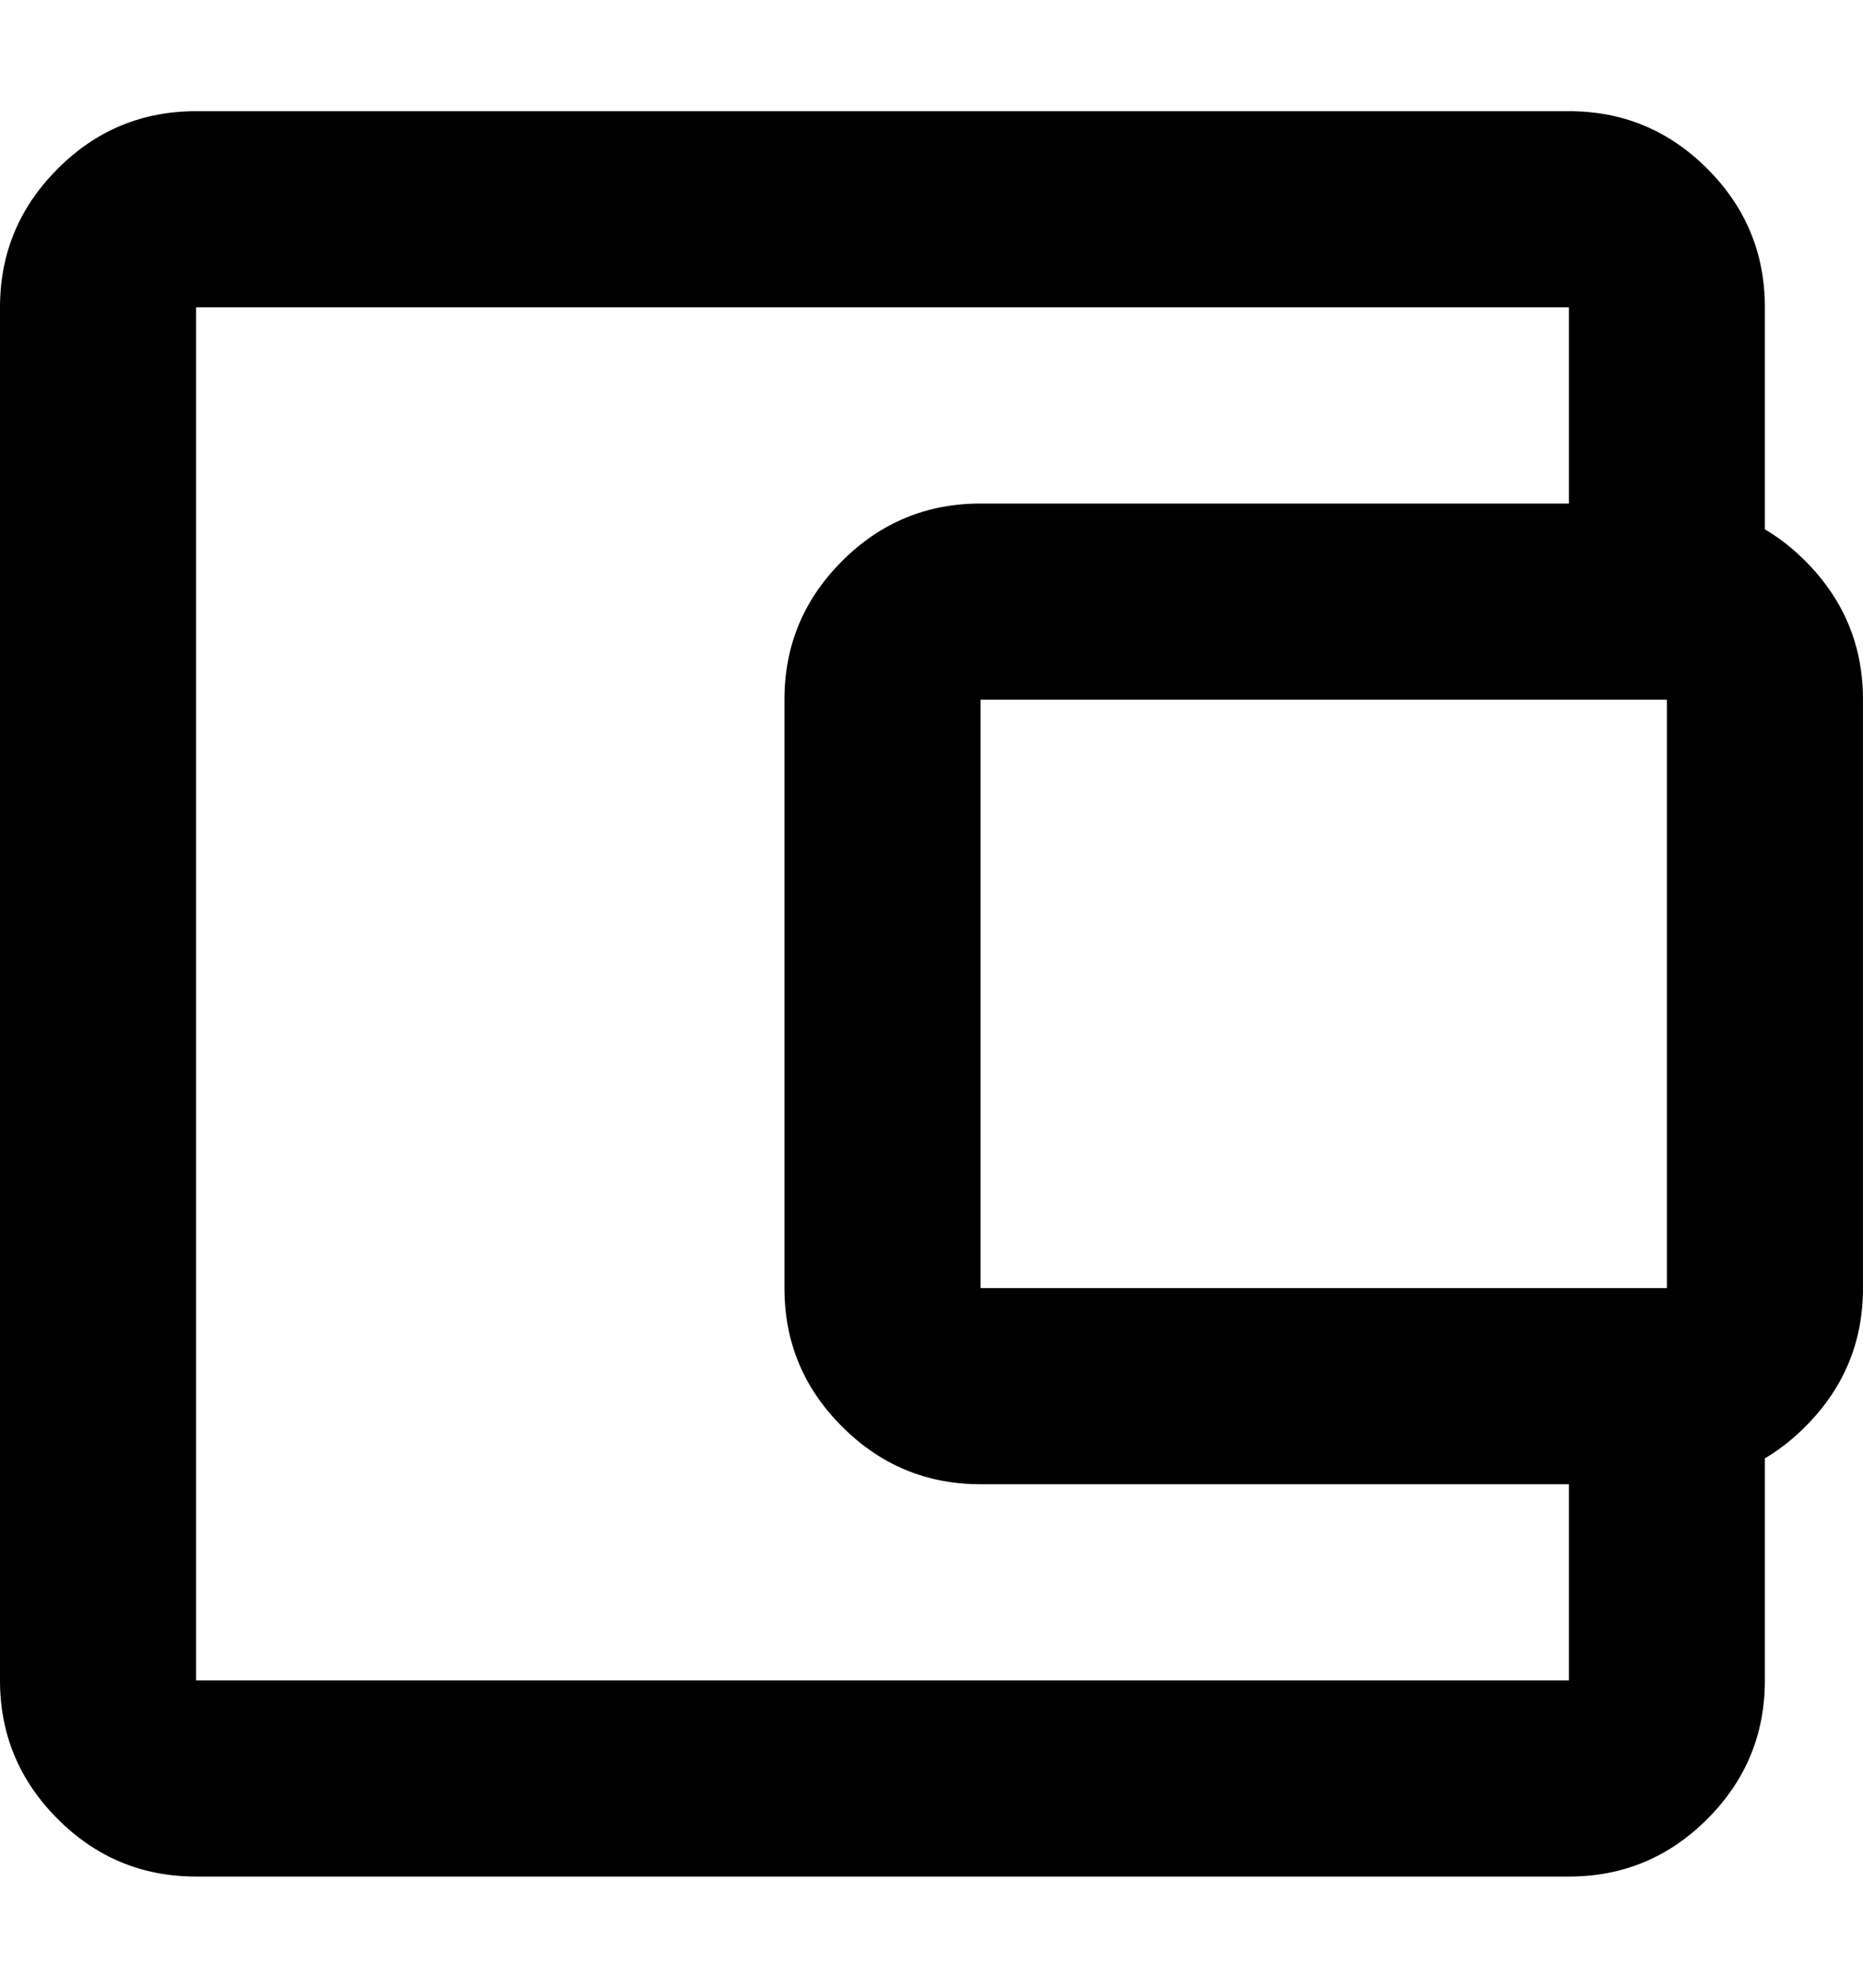 <svg xmlns="http://www.w3.org/2000/svg" width="15" height="16" viewBox="0 0 15 16" fill="none">
    <path d="M1.579 15.105C1.145 15.105 0.773 14.951 0.464 14.641C0.155 14.332 0 13.96 0 13.526V2.474C0 2.039 0.155 1.668 0.464 1.359C0.773 1.049 1.145 0.895 1.579 0.895H12.632C13.066 0.895 13.438 1.049 13.747 1.359C14.056 1.668 14.21 2.039 14.21 2.474V4.447H12.632V2.474H1.579V13.526H12.632V11.553H14.21V13.526C14.21 13.96 14.056 14.332 13.747 14.641C13.438 14.951 13.066 15.105 12.632 15.105H1.579ZM7.895 11.947C7.461 11.947 7.089 11.793 6.78 11.483C6.47 11.174 6.316 10.803 6.316 10.368V5.632C6.316 5.197 6.47 4.826 6.78 4.516C7.089 4.207 7.461 4.053 7.895 4.053H13.421C13.855 4.053 14.227 4.207 14.536 4.516C14.845 4.826 15 5.197 15 5.632V10.368C15 10.803 14.845 11.174 14.536 11.483C14.227 11.793 13.855 11.947 13.421 11.947H7.895ZM13.421 10.368V5.632H7.895V10.368H13.421Z" fill="currentColor"/>
</svg>